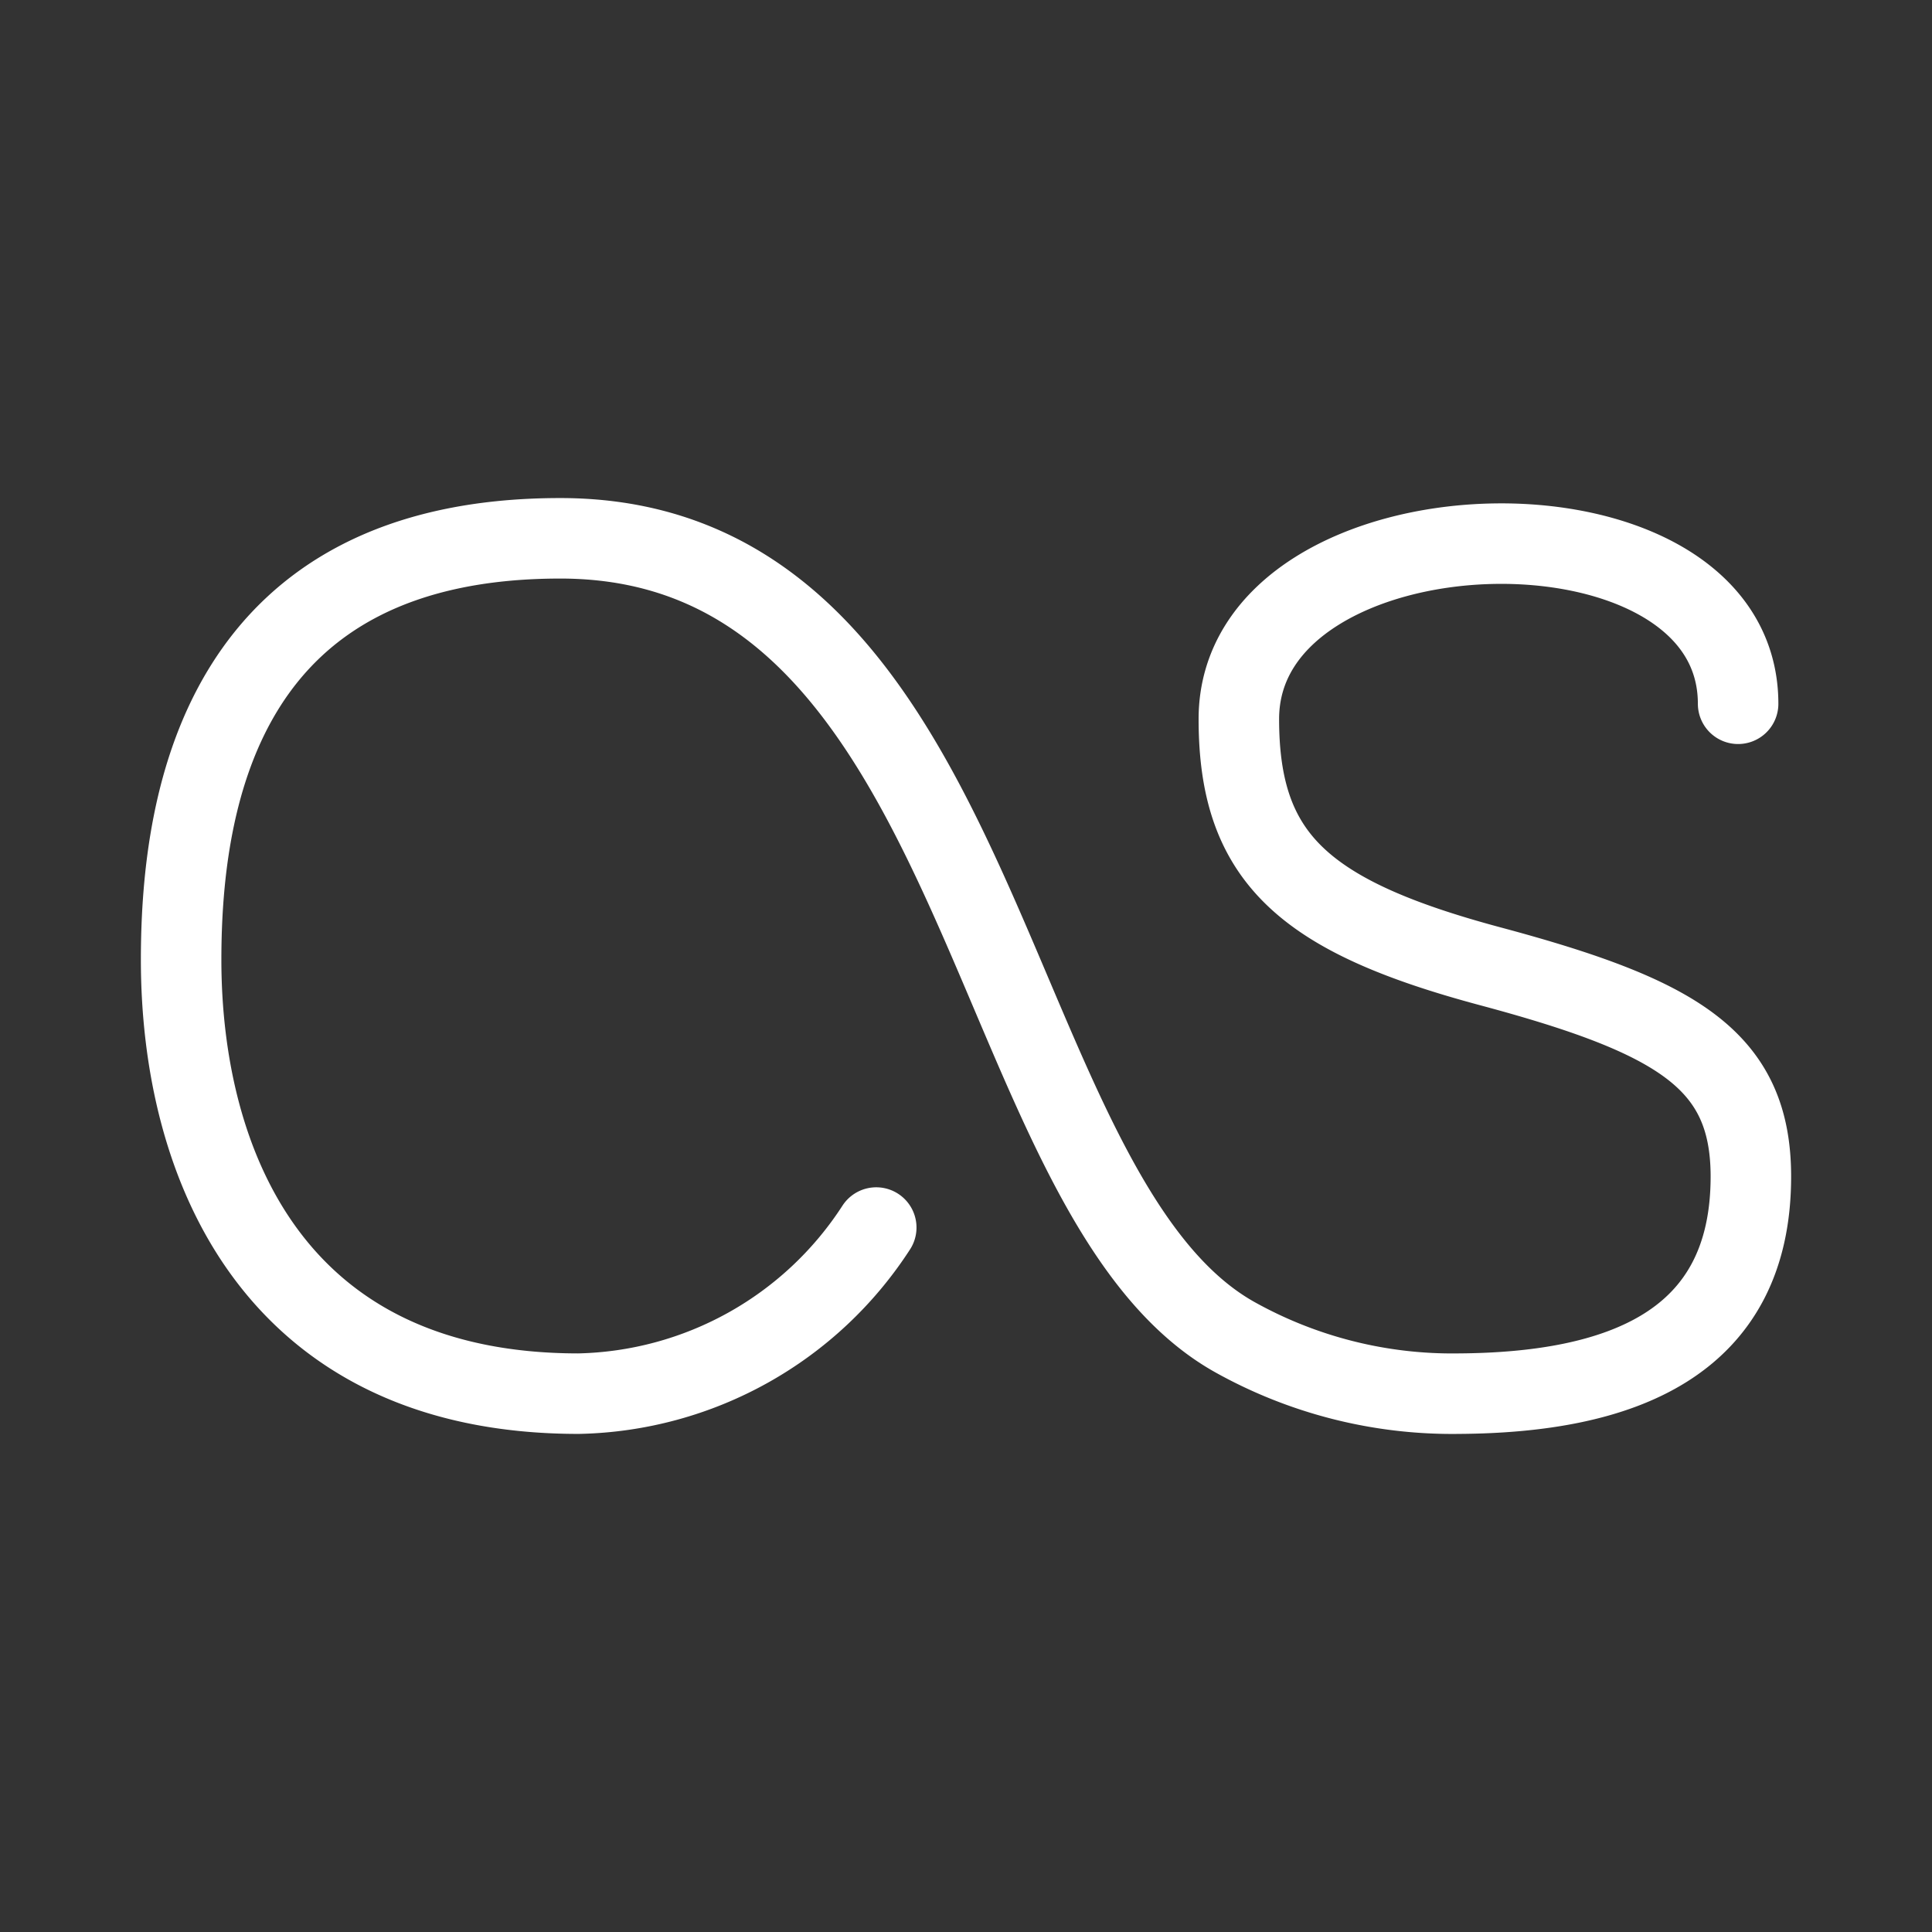 <svg xmlns="http://www.w3.org/2000/svg" viewBox="0 0 48 48"><rect x="0" y="0" width="48" height="48" fill="#333333" stroke="none"/><defs><style>.a{stroke-width:2px;stroke-width:2px;fill:none;stroke:#fff;stroke-linecap:round;stroke-linejoin:round;}</style></defs><path class="a" d="M43.183,17.485c0-5.552-12.404-5.172-12.404.38,0,3.442,1.601,4.897,6.245,6.142S43.5,26.329,43.5,29.231c0,4.166-3.232,5.37-7.261,5.394a11.085,11.085,0,0,1-5.576-1.413c-6.289-3.549-6.061-19.838-16.742-19.838C5.614,13.374,4.5,19.68,4.5,23.843c0,5.083,2.296,10.782,9.873,10.782A9.029,9.029,0,0,0,21.77,30.498"/></svg>